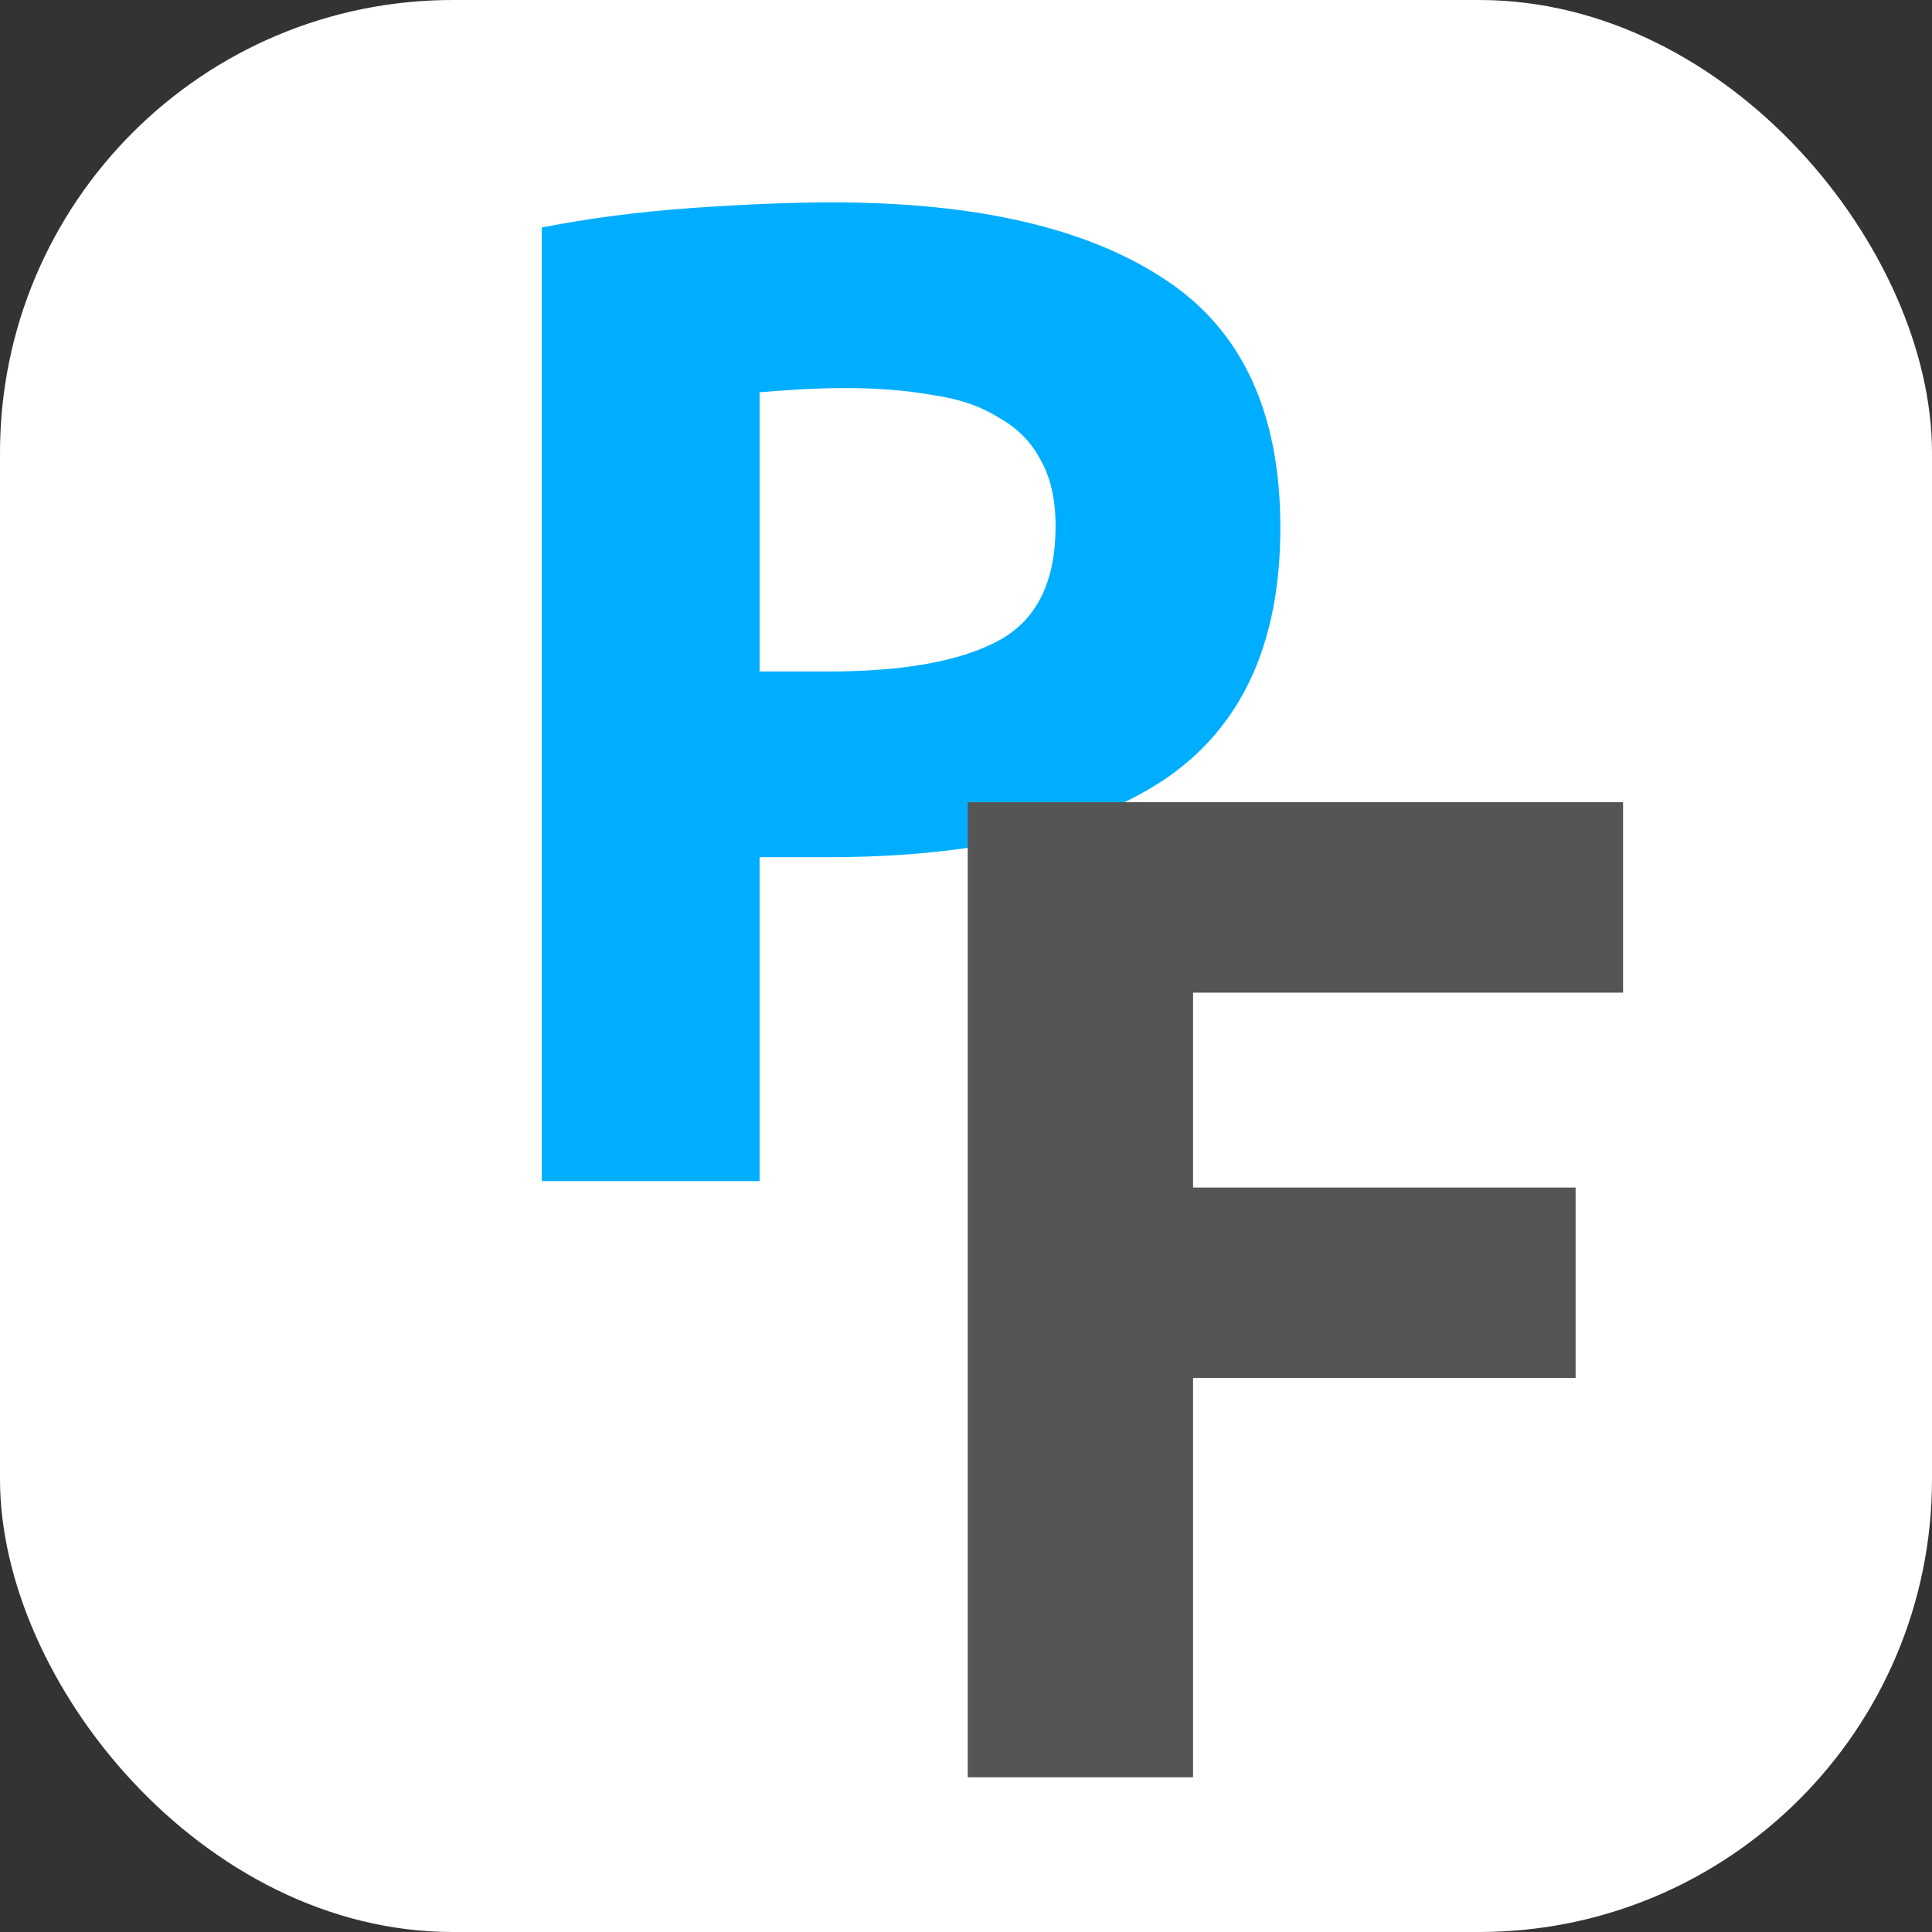 <svg width="512" height="512" viewBox="0 0 512 512" fill="none" xmlns="http://www.w3.org/2000/svg">
<rect x="0" y="0" width="512" height="512" fill="#333333" stroke="none"/>
<rect width="512" height="512" rx="120" fill="white"/>
<circle cx="256" cy="256" r="256" fill="white"/>
<path d="M220.539 53.63C258.772 53.63 288.125 60.413 308.599 73.98C329.072 87.3 339.309 109.253 339.309 139.84C339.309 170.673 328.949 192.997 308.229 206.81C287.509 220.377 257.909 227.16 219.429 227.16H201.299V313H143.579V60.29C156.159 57.823 169.479 56.097 183.539 55.11C197.599 54.123 209.932 53.63 220.539 53.63ZM224.239 102.84C220.045 102.84 215.852 102.963 211.659 103.21C207.712 103.457 204.259 103.703 201.299 103.95V177.95H219.429C239.409 177.95 254.455 175.237 264.569 169.81C274.682 164.383 279.739 154.27 279.739 139.47C279.739 132.317 278.382 126.397 275.669 121.71C273.202 117.023 269.502 113.323 264.569 110.61C259.882 107.65 254.085 105.677 247.179 104.69C240.272 103.457 232.625 102.84 224.239 102.84Z" fill="#00AEFF"/>
<path d="M257.454 470V213.59H429.134V262.06H315.174V315.71H416.554V364.18H315.174V470H257.454Z" fill="#555555"/>
<path d="M257.454 470H256.454V471H257.454V470ZM257.454 213.59V212.59H256.454V213.59H257.454ZM429.134 213.59H430.134V212.59H429.134V213.59ZM429.134 262.06V263.06H430.134V262.06H429.134ZM315.174 262.06V261.06H314.174V262.06H315.174ZM315.174 315.71H314.174V316.71H315.174V315.71ZM416.554 315.71H417.554V314.71H416.554V315.71ZM416.554 364.18V365.18H417.554V364.18H416.554ZM315.174 364.18V363.18H314.174V364.18H315.174ZM315.174 470V471H316.174V470H315.174ZM258.454 470V213.59H256.454V470H258.454ZM257.454 214.59H429.134V212.59H257.454V214.59ZM428.134 213.59V262.06H430.134V213.59H428.134ZM429.134 261.06H315.174V263.06H429.134V261.06ZM314.174 262.06V315.71H316.174V262.06H314.174ZM315.174 316.71H416.554V314.71H315.174V316.71ZM415.554 315.71V364.18H417.554V315.71H415.554ZM416.554 363.18H315.174V365.18H416.554V363.18ZM314.174 364.18V470H316.174V364.18H314.174ZM315.174 469H257.454V471H315.174V469Z" fill="#555555"/>
</svg>
